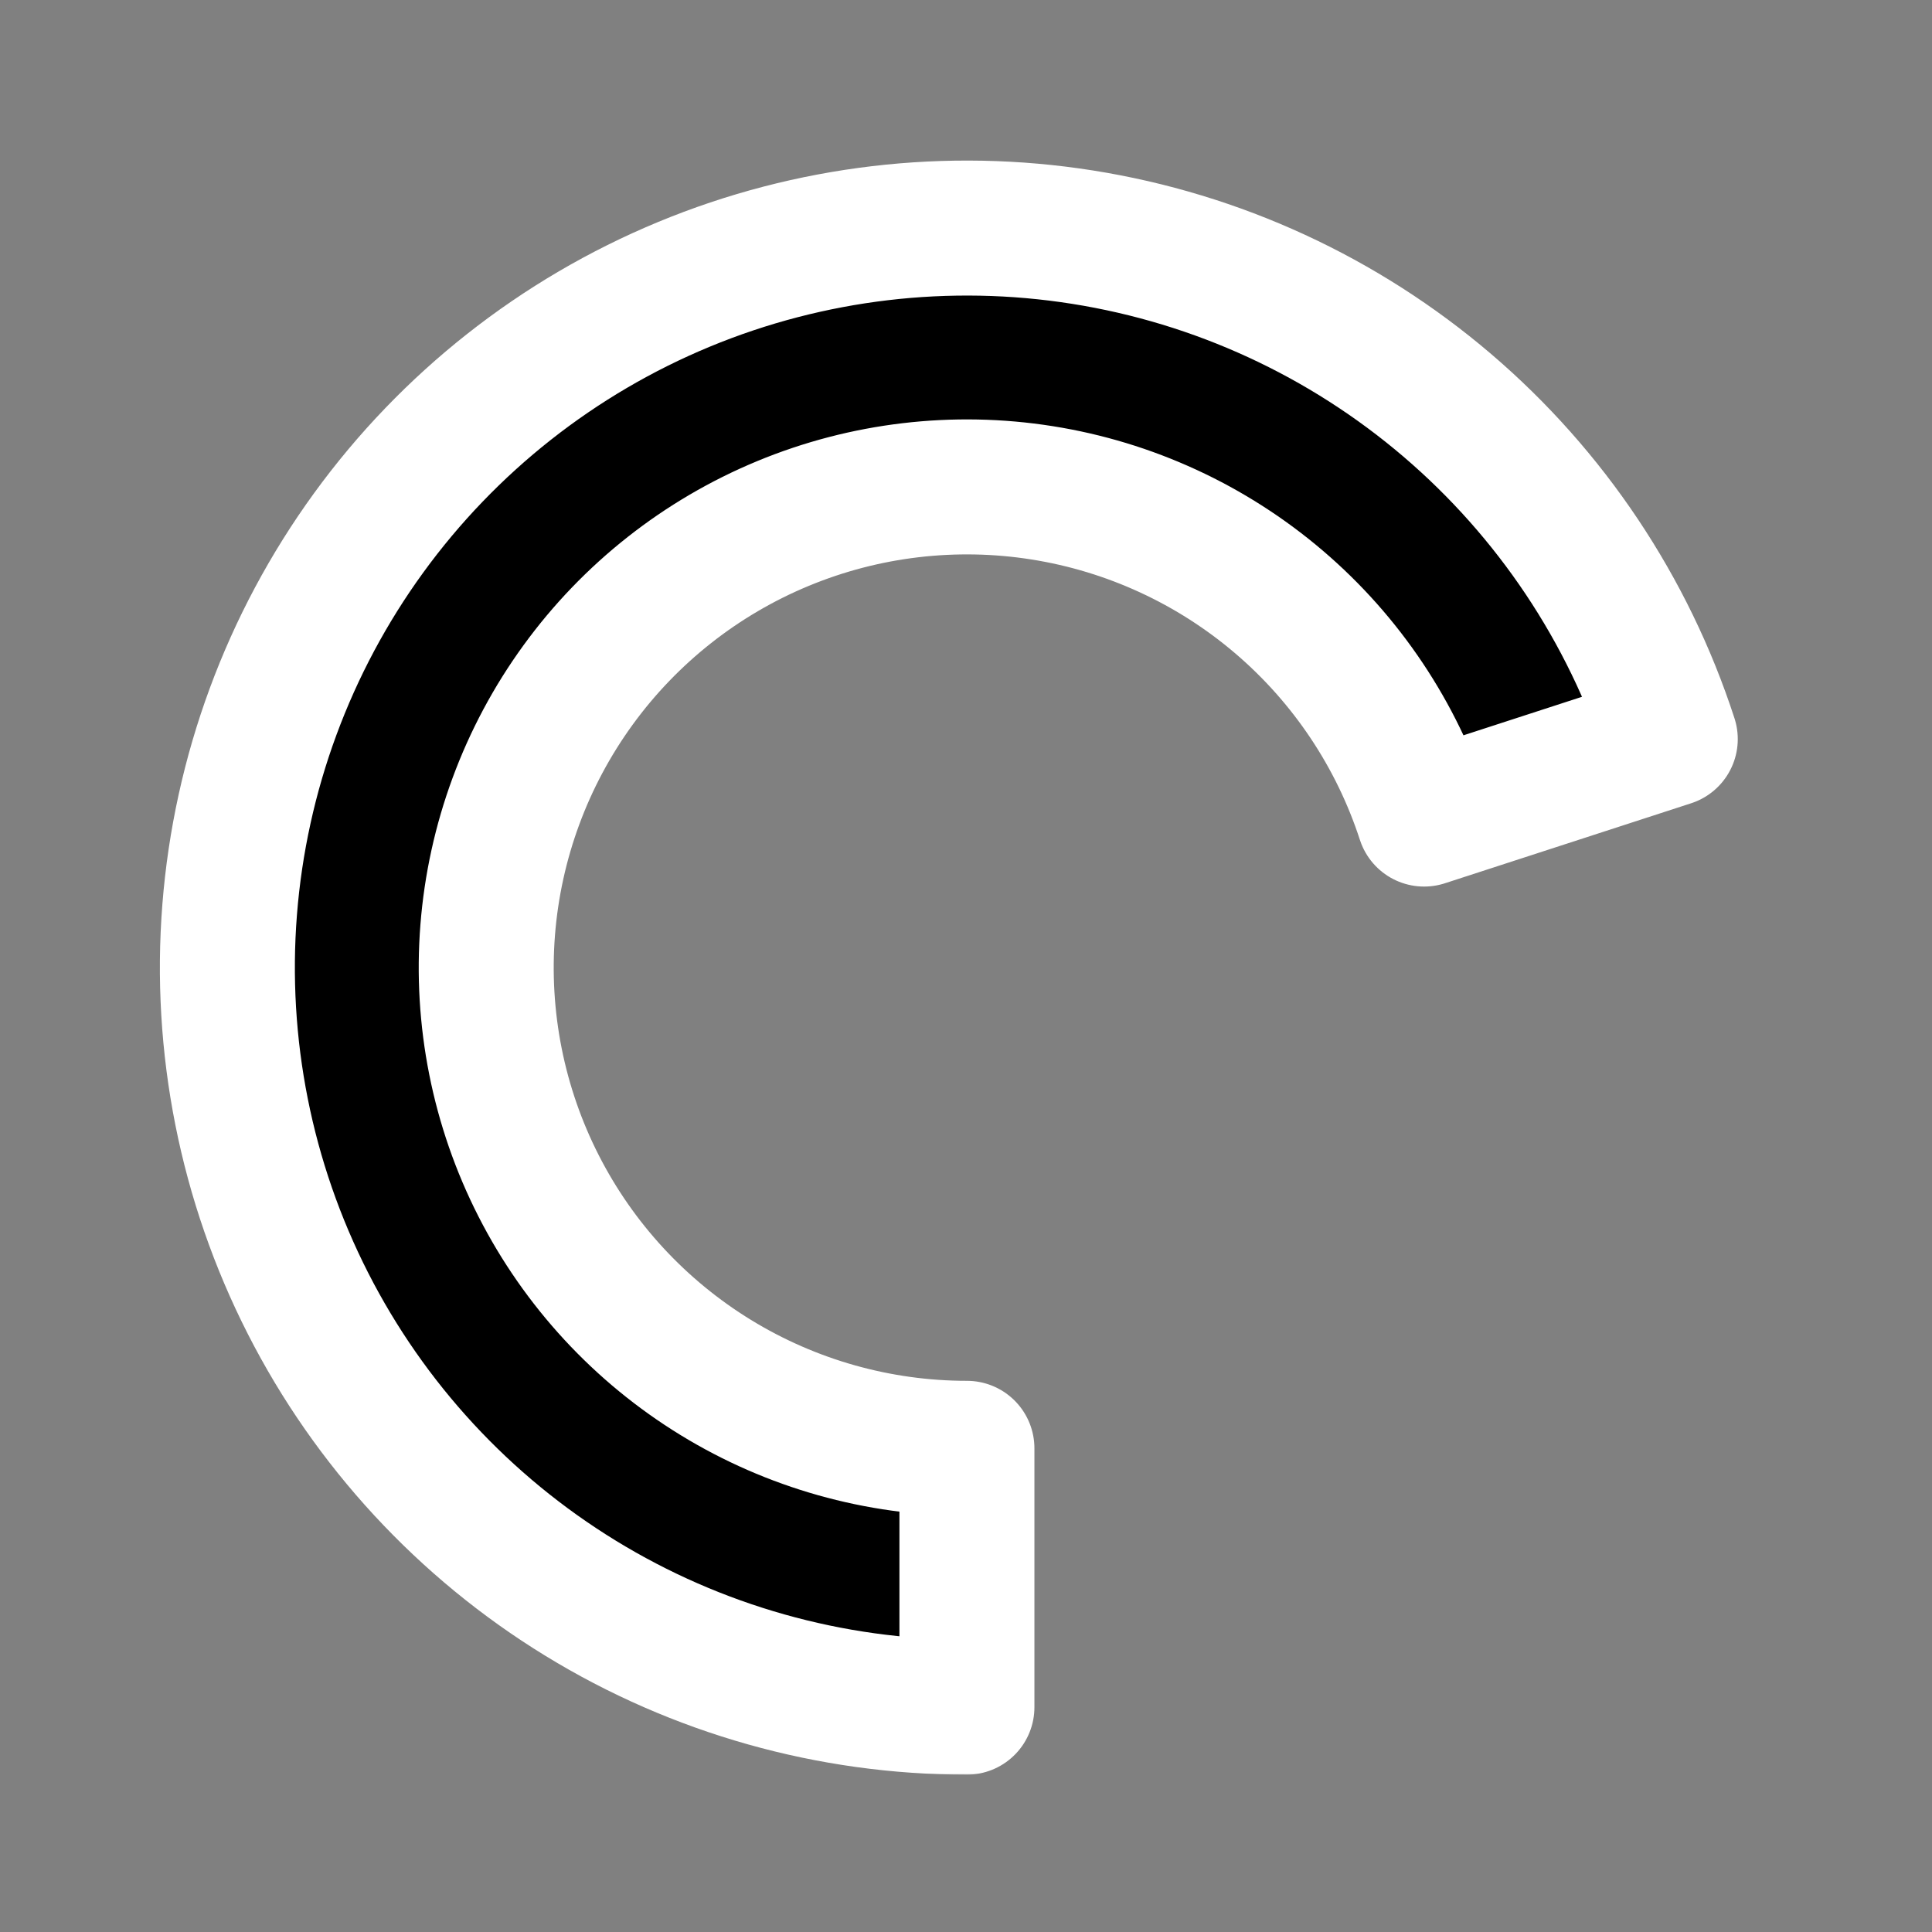<svg width="687" height="687" viewBox="0 0 687 687" fill="none" xmlns="http://www.w3.org/2000/svg">
<rect x="0" y="0" width="687" height="687" fill="#808080" stroke="none"/>
<mask id="path-1-outside-1" maskUnits="userSpaceOnUse" x="55.852" y="56.097" width="563" height="575" fill="black">
<rect fill="white" x="55.852" y="56.097" width="563" height="575"/>
<path d="M343.828 607.049C295.33 607.049 247.776 593.638 206.424 568.297C165.072 542.957 131.533 506.674 109.515 463.462C87.497 420.249 77.858 371.79 81.663 323.44C85.468 275.091 102.57 228.736 131.076 189.5C159.583 150.264 198.385 119.675 243.192 101.115C287.999 82.556 337.065 76.748 384.967 84.335C432.868 91.922 477.739 112.608 514.618 144.105C551.496 175.602 578.946 216.684 593.933 262.809L506.397 291.252C496.655 261.27 478.813 234.567 454.841 214.094C430.87 193.621 401.704 180.175 370.568 175.243C339.432 170.312 307.539 174.087 278.415 186.151C249.29 198.214 224.069 218.097 205.54 243.601C187.01 269.104 175.894 299.235 173.421 330.662C170.948 362.089 177.213 393.588 191.525 421.676C205.836 449.764 227.637 473.347 254.515 489.819C281.394 506.29 312.304 515.008 343.828 515.008V607.049Z"/>
</mask>
<path d="M343.828 607.049C295.33 607.049 247.776 593.638 206.424 568.297C165.072 542.957 131.533 506.674 109.515 463.462C87.497 420.249 77.858 371.79 81.663 323.44C85.468 275.091 102.57 228.736 131.076 189.5C159.583 150.264 198.385 119.675 243.192 101.115C287.999 82.556 337.065 76.748 384.967 84.335C432.868 91.922 477.739 112.608 514.618 144.105C551.496 175.602 578.946 216.684 593.933 262.809L506.397 291.252C496.655 261.27 478.813 234.567 454.841 214.094C430.87 193.621 401.704 180.175 370.568 175.243C339.432 170.312 307.539 174.087 278.415 186.151C249.29 198.214 224.069 218.097 205.54 243.601C187.01 269.104 175.894 299.235 173.421 330.662C170.948 362.089 177.213 393.588 191.525 421.676C205.836 449.764 227.637 473.347 254.515 489.819C281.394 506.29 312.304 515.008 343.828 515.008V607.049Z" fill="black"/>
<path d="M343.828 607.049C295.33 607.049 247.776 593.638 206.424 568.297C165.072 542.957 131.533 506.674 109.515 463.462C87.497 420.249 77.858 371.79 81.663 323.44C85.468 275.091 102.57 228.736 131.076 189.5C159.583 150.264 198.385 119.675 243.192 101.115C287.999 82.556 337.065 76.748 384.967 84.335C432.868 91.922 477.739 112.608 514.618 144.105C551.496 175.602 578.946 216.684 593.933 262.809L506.397 291.252C496.655 261.27 478.813 234.567 454.841 214.094C430.87 193.621 401.704 180.175 370.568 175.243C339.432 170.312 307.539 174.087 278.415 186.151C249.29 198.214 224.069 218.097 205.54 243.601C187.01 269.104 175.894 299.235 173.421 330.662C170.948 362.089 177.213 393.588 191.525 421.676C205.836 449.764 227.637 473.347 254.515 489.819C281.394 506.29 312.304 515.008 343.828 515.008V607.049Z" stroke="white" stroke-width="48" stroke-linecap="round" stroke-linejoin="round" mask="url(#path-1-outside-1)"/>
</svg>
